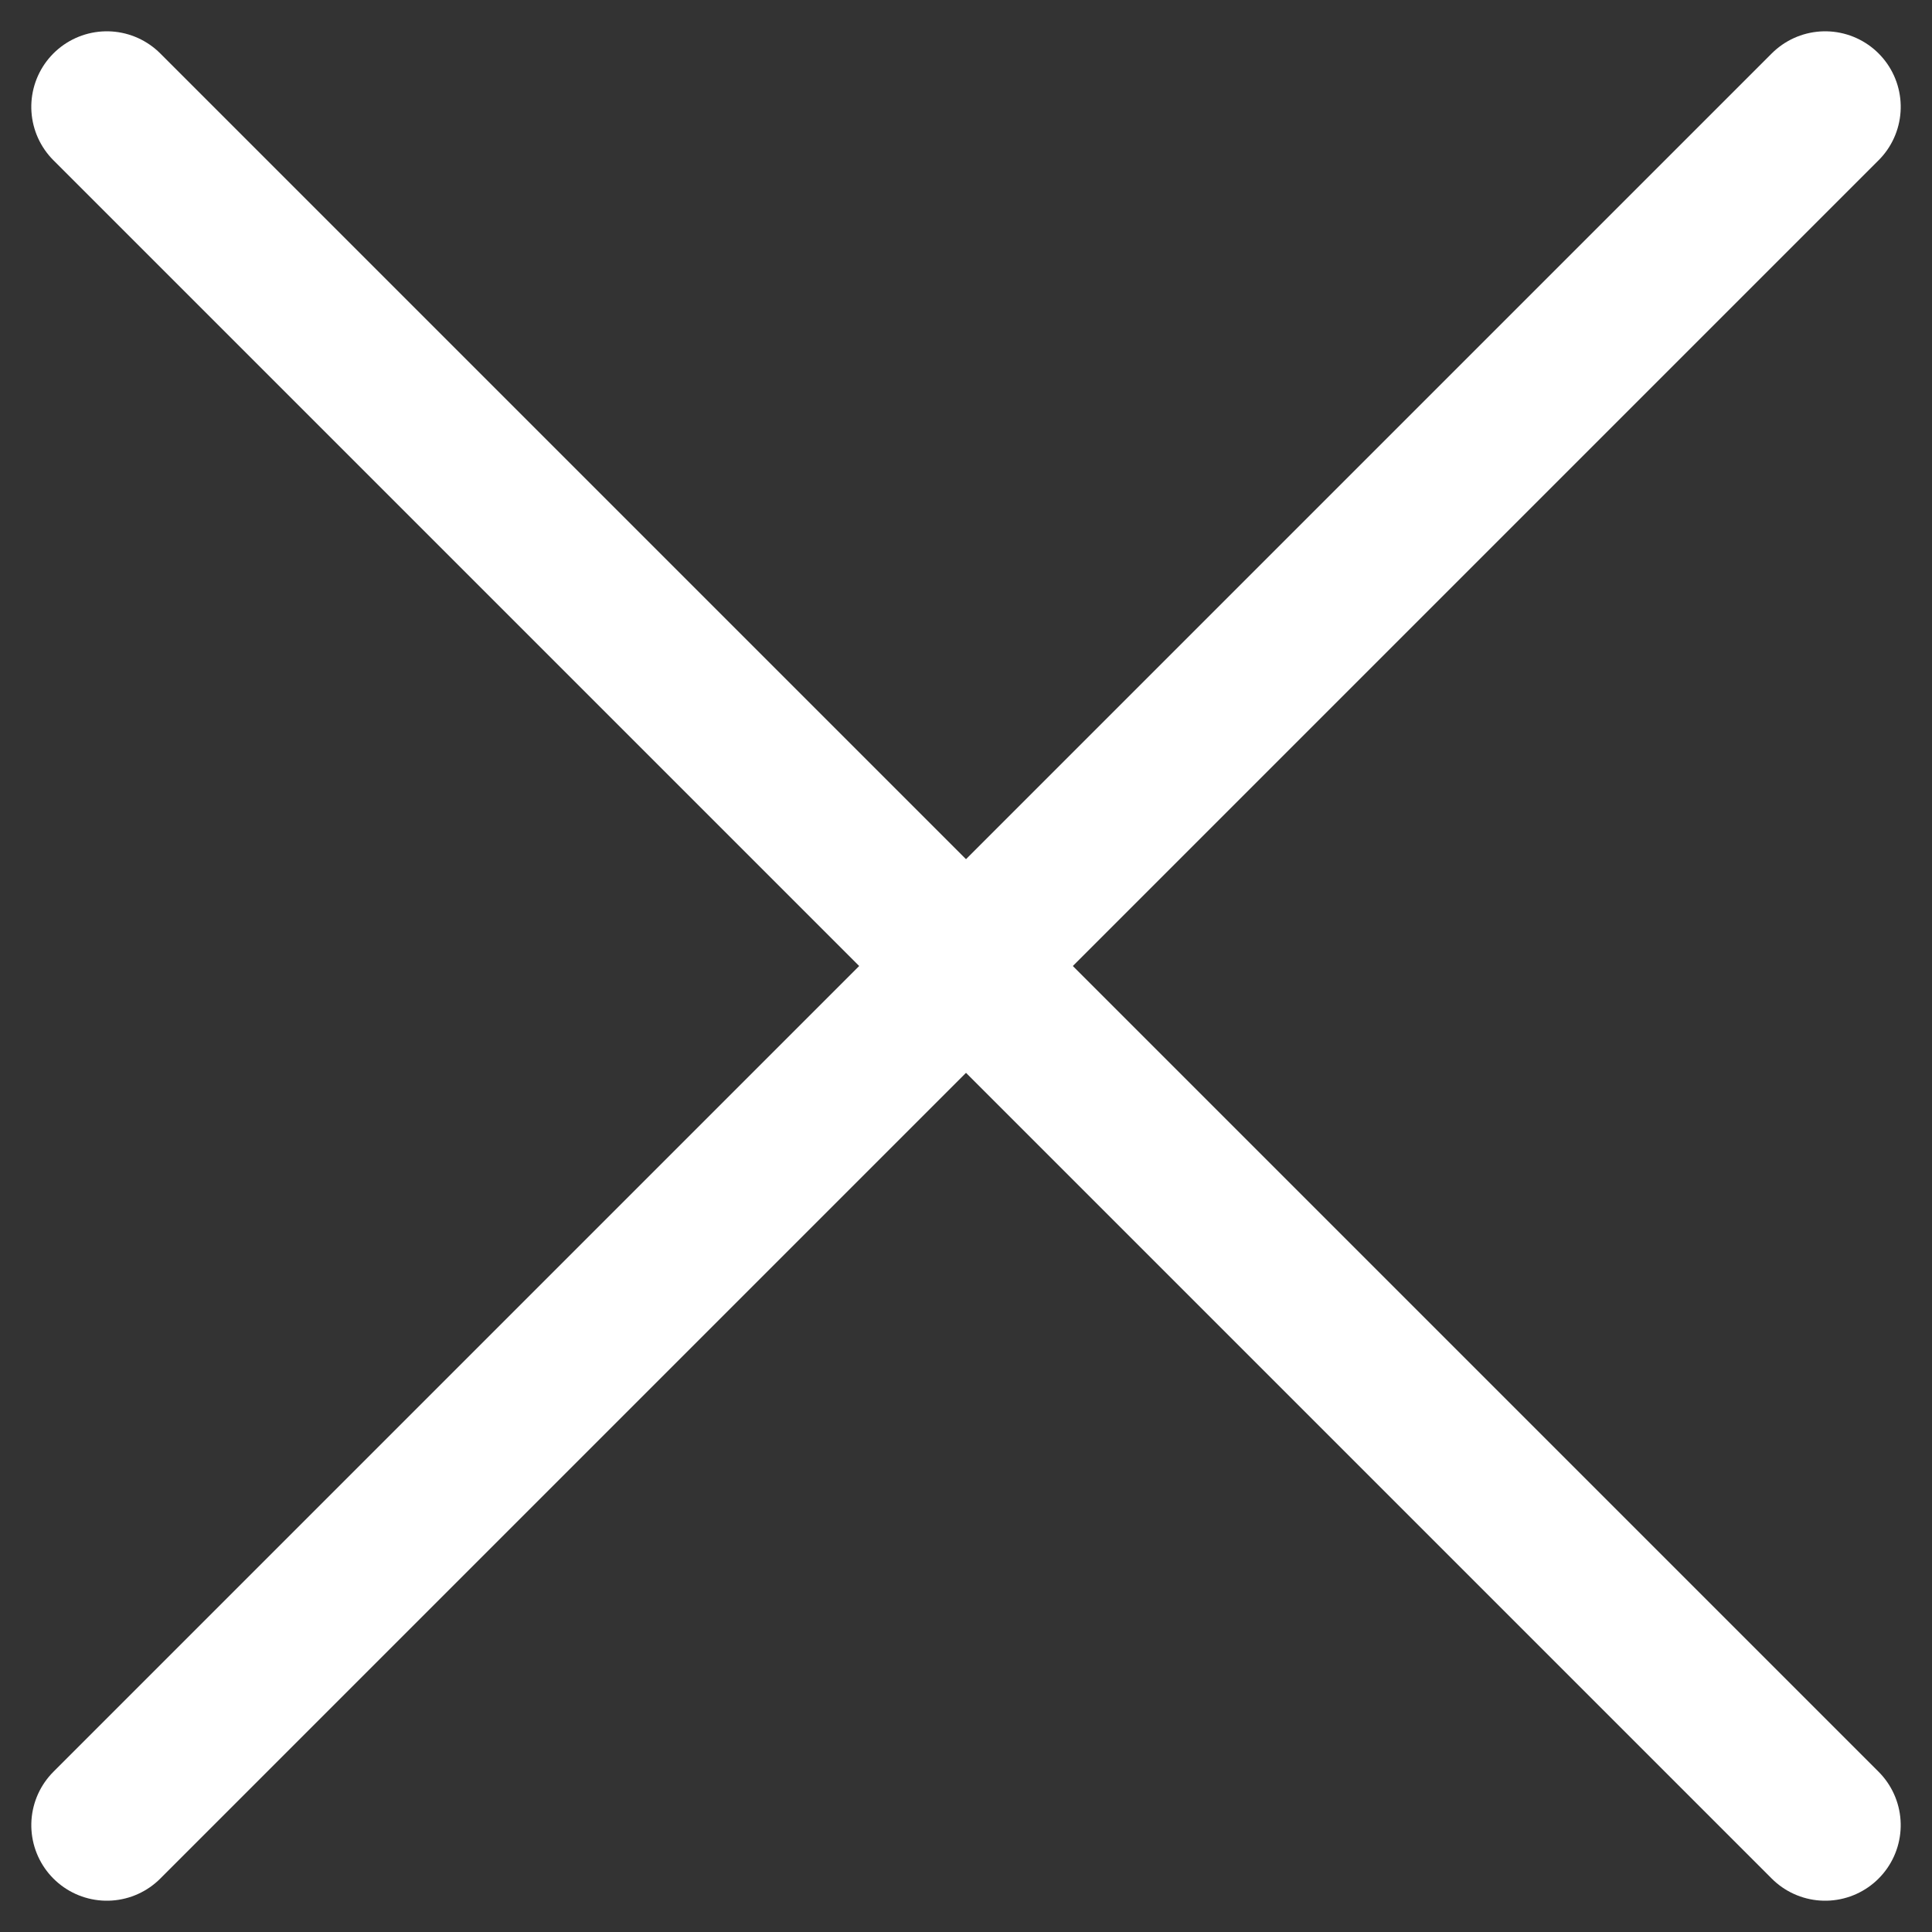 <svg xmlns="http://www.w3.org/2000/svg" width="102.298" height="102.298" viewBox="0 0 102.298 102.298">
    <rect x="0" y="0" width="102.298" height="102.298" fill="#333333" stroke="none"/>
    <defs>
        <style>
            .prefix__cls-1{fill:none;stroke:#fff;stroke-linecap:round;stroke-linejoin:round;stroke-width:8px}
        </style>
    </defs>
    <g id="prefix__Group_5475" data-name="Group 5475" transform="rotate(45 73.66 41.825)">
        <path id="prefix__Line_356" d="M0 0L128.671 0" class="prefix__cls-1" data-name="Line 356" transform="translate(0 64.336)"/>
        <path id="prefix__Line_357" d="M0 0L128.671 0" class="prefix__cls-1" data-name="Line 357" transform="rotate(90 32.168 32.168)"/>
    </g>
</svg>

